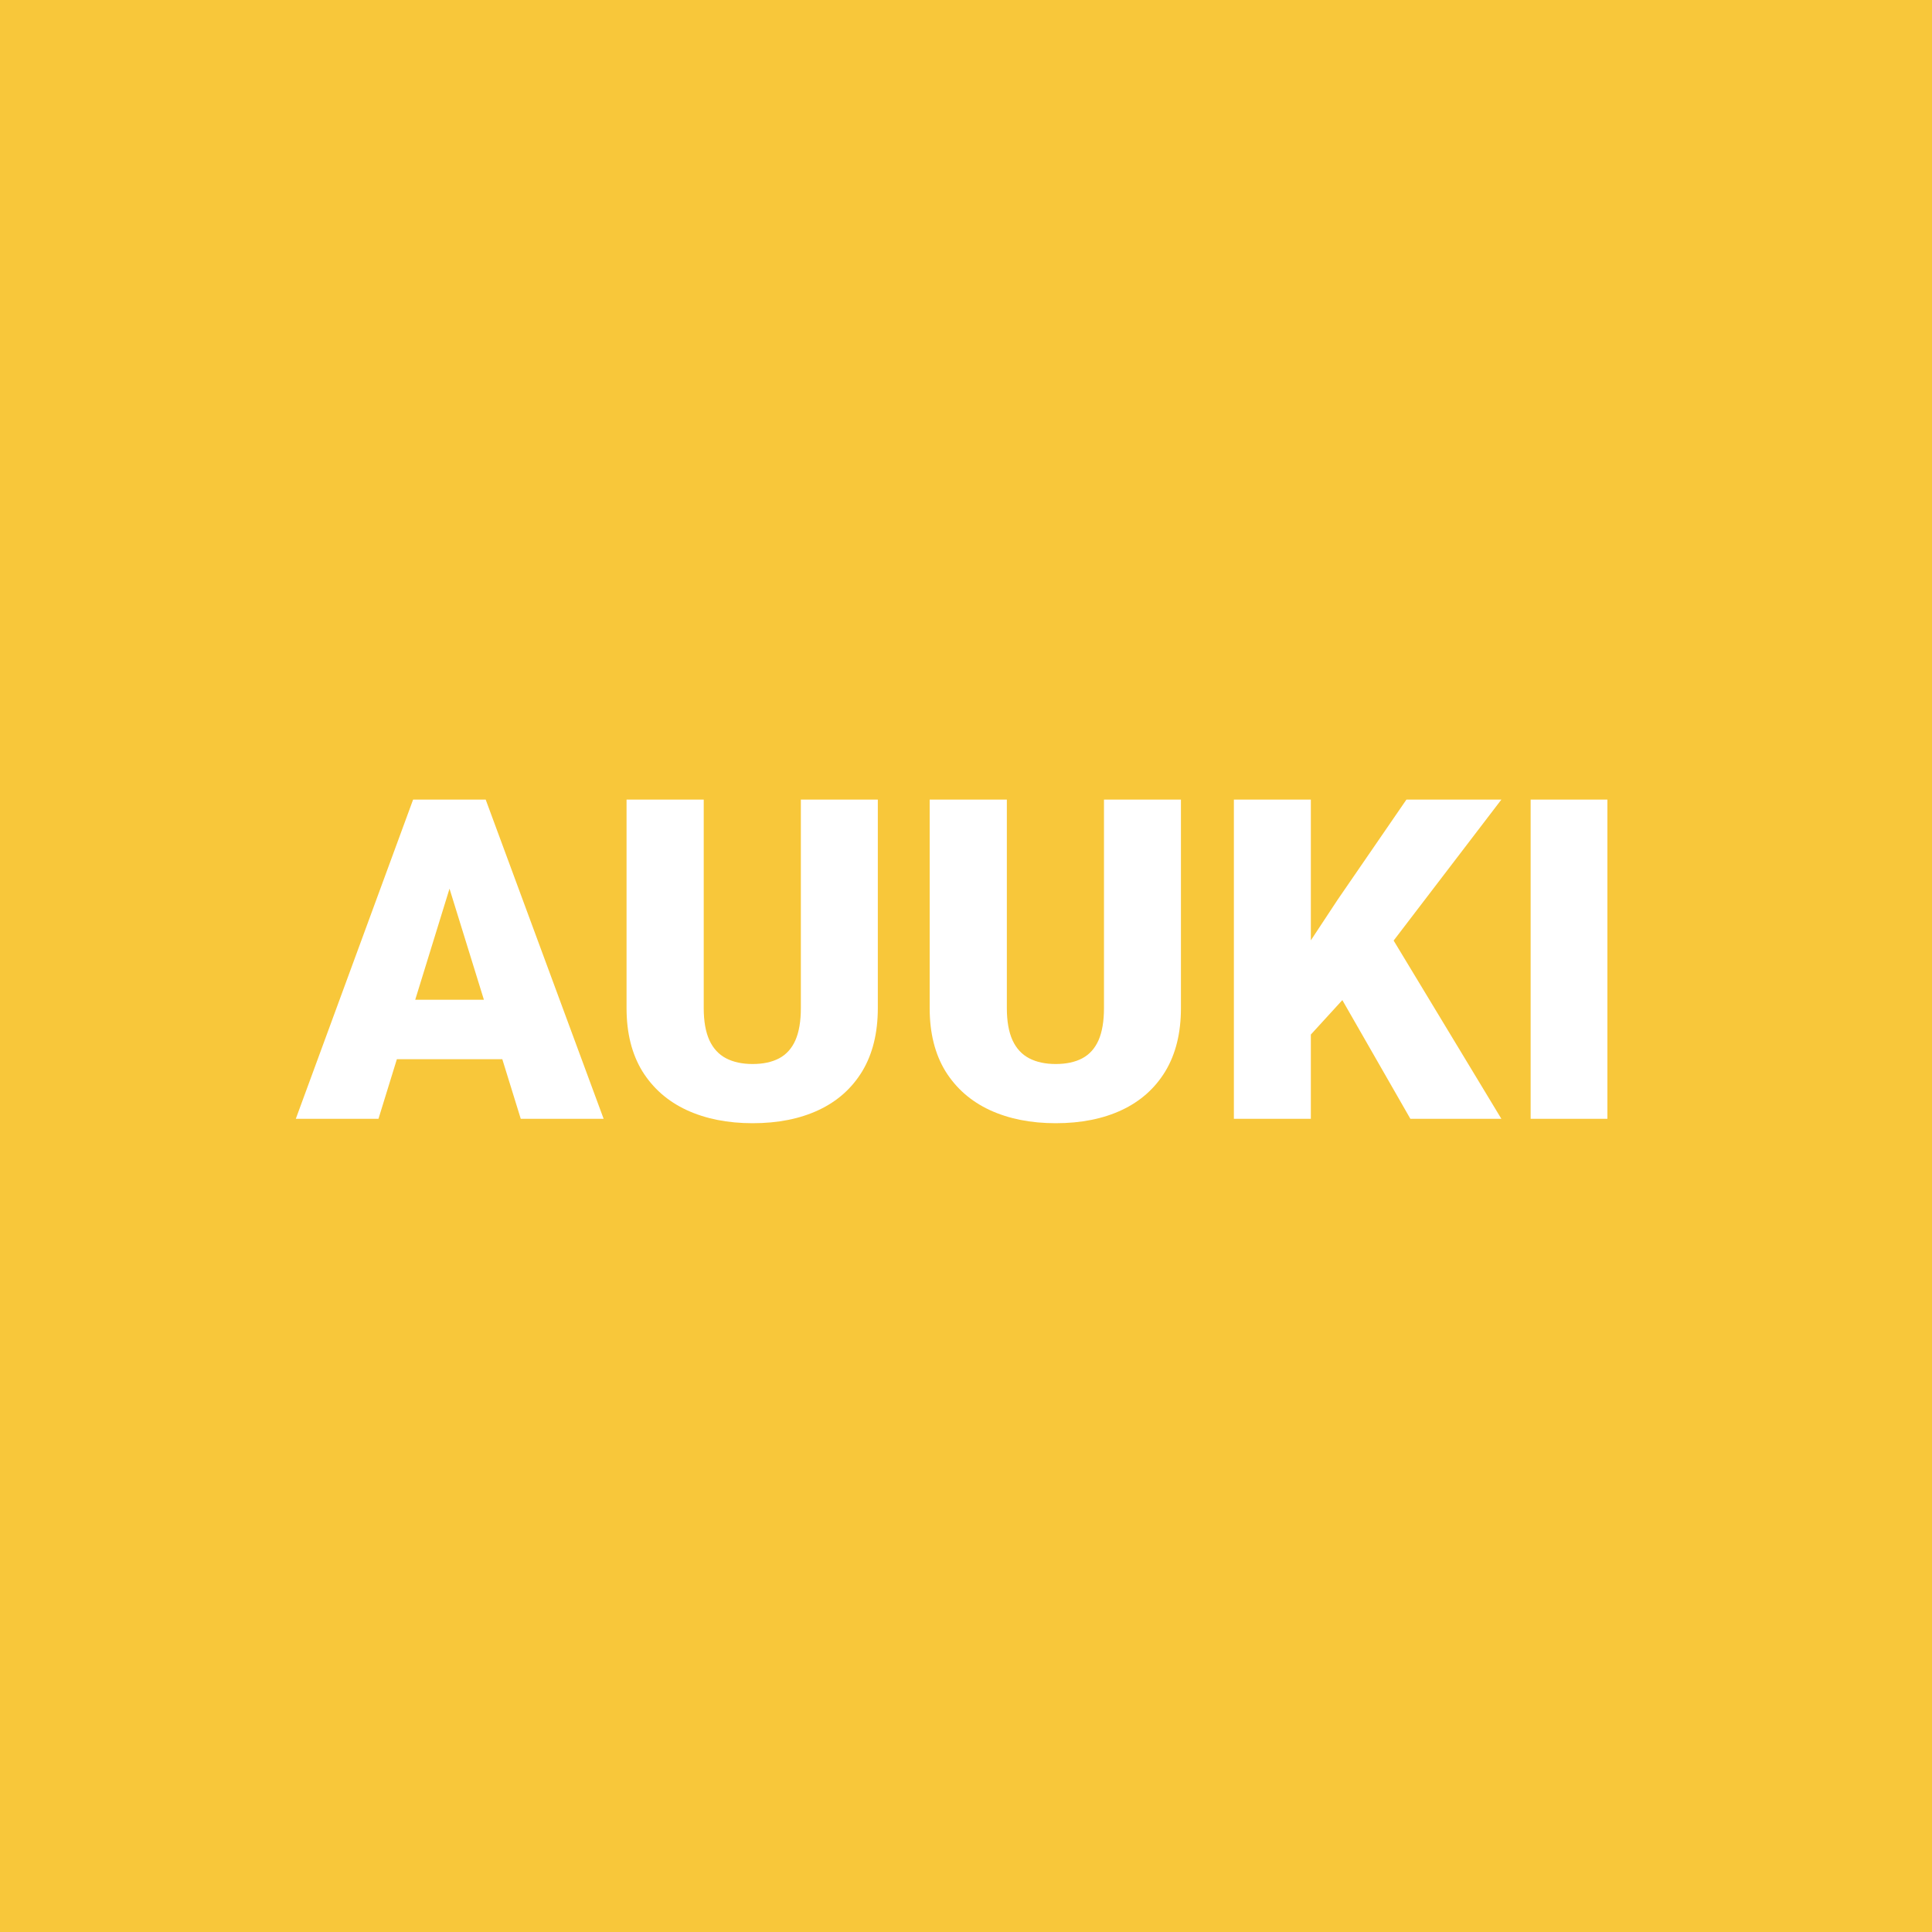 <svg width="1024" height="1024" viewBox="0 0 1024 1024" fill="none" xmlns="http://www.w3.org/2000/svg">
<rect x="0" y="0" width="1024" height="1024" fill="#333333" stroke="none"/>
<rect width="1024" height="1024" fill="url(#paint0_linear_1066_583)"/>
<g opacity="0.5">
<g clip-path="url(#clip0_1066_583)">
<path d="M0 703H1024" stroke="#007AFF"/>
<path d="M0 512H1024" stroke="#007AFF"/>
<path d="M0 321H1024" stroke="#007AFF"/>
<path d="M703 1024V0" stroke="#007AFF"/>
<path d="M512 1024V0" stroke="#007AFF"/>
<path d="M321 1024V0" stroke="#007AFF"/>
<path d="M1024 1024L0 0" stroke="#007AFF"/>
<path d="M0 1024L1024 0" stroke="#007AFF"/>
<rect x="67" y="67" width="890" height="890" stroke="#007AFF"/>
<circle cx="512" cy="512" r="191" stroke="#007AFF"/>
<circle cx="512" cy="512" r="269" stroke="#007AFF"/>
<circle cx="512" cy="512" r="445" stroke="#007AFF"/>
</g>
<rect x="0.5" y="0.5" width="1023" height="1023" rx="227.5" stroke="#FF3B30"/>
</g>
<rect width="1024" height="1024" fill="#F8C73A"/>
<path d="M241.849 459.357L200.594 593H156.783L218.956 423.797H246.73L241.849 459.357ZM276.015 593L234.644 459.357L229.299 423.797H257.422L319.943 593H276.015ZM274.388 529.897V561.391H187.579V529.897H274.388ZM424.473 423.797H465.263V534.313C465.263 547.484 462.512 558.64 457.012 567.782C451.511 576.847 443.802 583.703 433.886 588.352C423.969 593 412.309 595.324 398.906 595.324C385.658 595.324 373.998 593 363.927 588.352C353.932 583.703 346.108 576.847 340.452 567.782C334.874 558.64 332.085 547.484 332.085 534.313V423.797H372.991V534.313C372.991 541.286 373.998 546.98 376.013 551.396C378.027 555.735 380.971 558.911 384.845 560.926C388.718 562.94 393.405 563.947 398.906 563.947C404.484 563.947 409.171 562.94 412.968 560.926C416.764 558.911 419.63 555.735 421.567 551.396C423.504 546.98 424.473 541.286 424.473 534.313V423.797ZM585.132 423.797H625.922V534.313C625.922 547.484 623.171 558.64 617.671 567.782C612.17 576.847 604.462 583.703 594.545 588.352C584.628 593 572.968 595.324 559.565 595.324C546.317 595.324 534.658 593 524.586 588.352C514.592 583.703 506.767 576.847 501.111 567.782C495.533 558.64 492.744 547.484 492.744 534.313V423.797H533.65V534.313C533.65 541.286 534.658 546.98 536.672 551.396C538.686 555.735 541.63 558.911 545.504 560.926C549.378 562.94 554.065 563.947 559.565 563.947C565.144 563.947 569.831 562.94 573.627 560.926C577.423 558.911 580.29 555.735 582.227 551.396C584.163 546.98 585.132 541.286 585.132 534.313V423.797ZM694.774 423.797V593H653.984V423.797H694.774ZM795.762 423.797L730.219 509.561L691.869 551.513L684.432 514.093L708.952 476.905L745.442 423.797H795.762ZM747.534 593L703.839 516.766L735.565 493.407L795.762 593H747.534ZM851.947 423.797V593H811.274V423.797H851.947Z" fill="white"/>
<defs>
<linearGradient id="paint0_linear_1066_583" x1="512" y1="0" x2="512" y2="1024" gradientUnits="userSpaceOnUse">
<stop stop-color="#313131"/>
<stop offset="1" stop-color="#141414"/>
</linearGradient>
<clipPath id="clip0_1066_583">
<rect width="1024" height="1024" rx="228" fill="white"/>
</clipPath>
</defs>
</svg>
